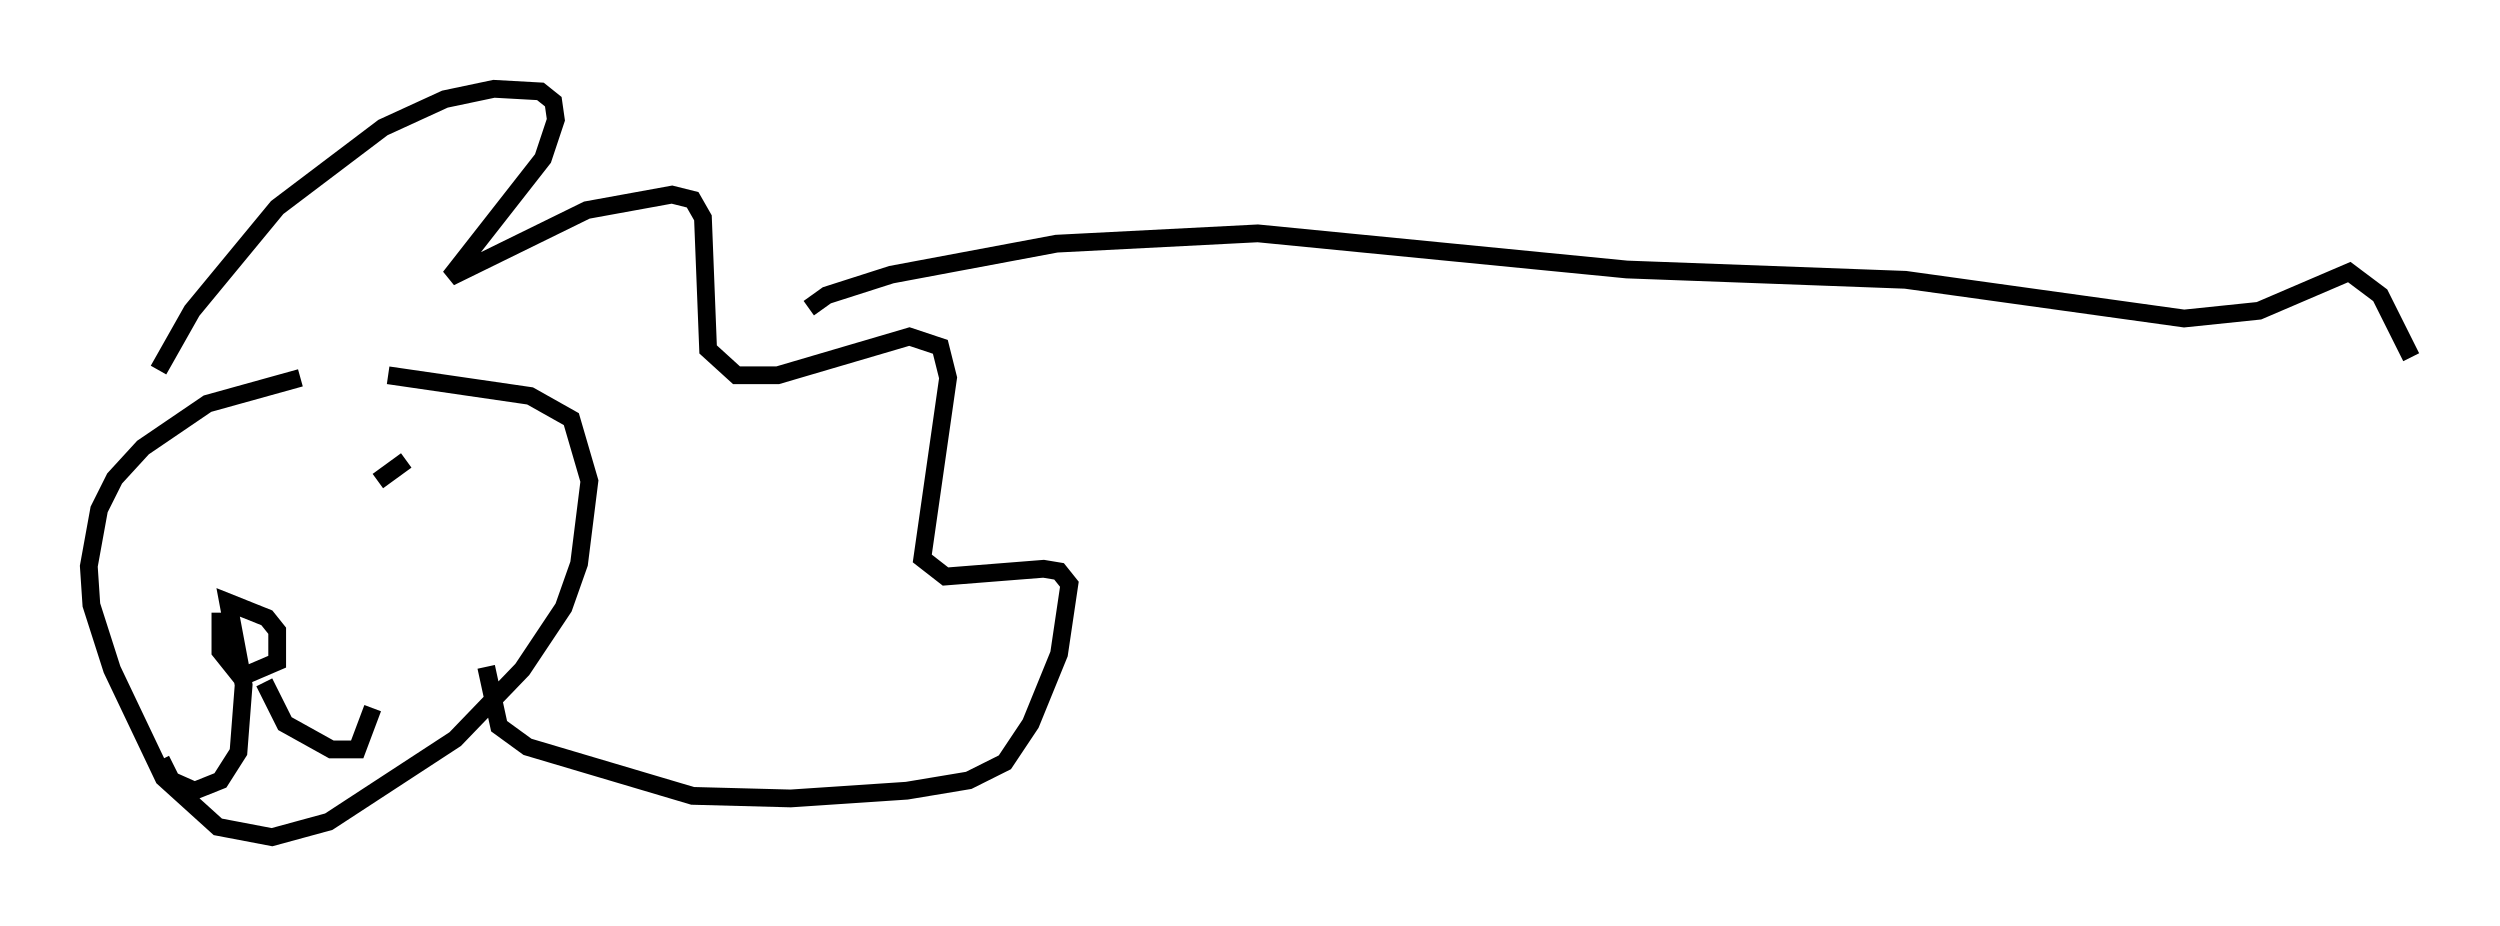 <?xml version="1.0" encoding="utf-8" ?>
<svg baseProfile="full" height="52.123" version="1.1" width="140.726" xmlns="http://www.w3.org/2000/svg" xmlns:ev="http://www.w3.org/2001/xml-events" xmlns:xlink="http://www.w3.org/1999/xlink"><defs /><rect fill="white" height="52.123" width="140.726" x="0" y="0" /><path d="M8.341, 23.592 m0.581, -2.76 l1.888, -3.341 4.793, -5.81 l5.955, -4.503 3.486, -1.598 l2.76, -0.581 2.615, 0.145 l0.726, 0.581 0.145, 1.017 l-0.726, 2.179 -5.229, 6.682 l7.698, -3.777 4.793, -0.872 l1.162, 0.291 0.581, 1.017 l0.291, 7.408 1.598, 1.453 l2.324, 0.0 7.408, -2.179 l1.743, 0.581 0.436, 1.743 l-1.453, 10.168 1.307, 1.017 l5.52, -0.436 0.872, 0.145 l0.581, 0.726 -0.581, 3.922 l-1.598, 3.922 -1.453, 2.179 l-2.034, 1.017 -3.486, 0.581 l-6.536, 0.436 -5.52, -0.145 l-9.296, -2.76 -1.598, -1.162 l-0.726, -3.341 m-10.458, -16.268 l-5.229, 1.453 -3.631, 2.469 l-1.598, 1.743 -0.872, 1.743 l-0.581, 3.196 0.145, 2.179 l1.162, 3.631 2.905, 6.101 l3.05, 2.76 3.05, 0.581 l3.196, -0.872 7.117, -4.648 l3.777, -3.922 2.324, -3.486 l0.872, -2.469 0.581, -4.648 l-1.017, -3.486 -2.324, -1.307 l-7.989, -1.162 m-9.441, 13.363 l0.0, 2.179 1.162, 1.453 l2.034, -0.872 0.0, -1.743 l-0.581, -0.726 -2.179, -0.872 l0.872, 4.648 -0.291, 3.777 l-1.017, 1.598 -1.453, 0.581 l-1.307, -0.581 -0.581, -1.162 m5.81, -4.358 l1.162, 2.324 2.615, 1.453 l1.453, 0.0 0.872, -2.324 m-13.363, -12.782 l0.0, 0.0 m15.397, 0.581 l0.0, 0.0 m-0.145, -1.743 l-1.598, 1.162 m24.257, -9.732 l1.017, -0.726 3.631, -1.162 l9.296, -1.743 11.33, -0.581 l20.771, 2.034 15.687, 0.581 l15.687, 2.179 4.212, -0.436 l5.084, -2.179 1.743, 1.307 l1.743, 3.486 " fill="none" stroke="black" stroke-width="1" /></svg>
